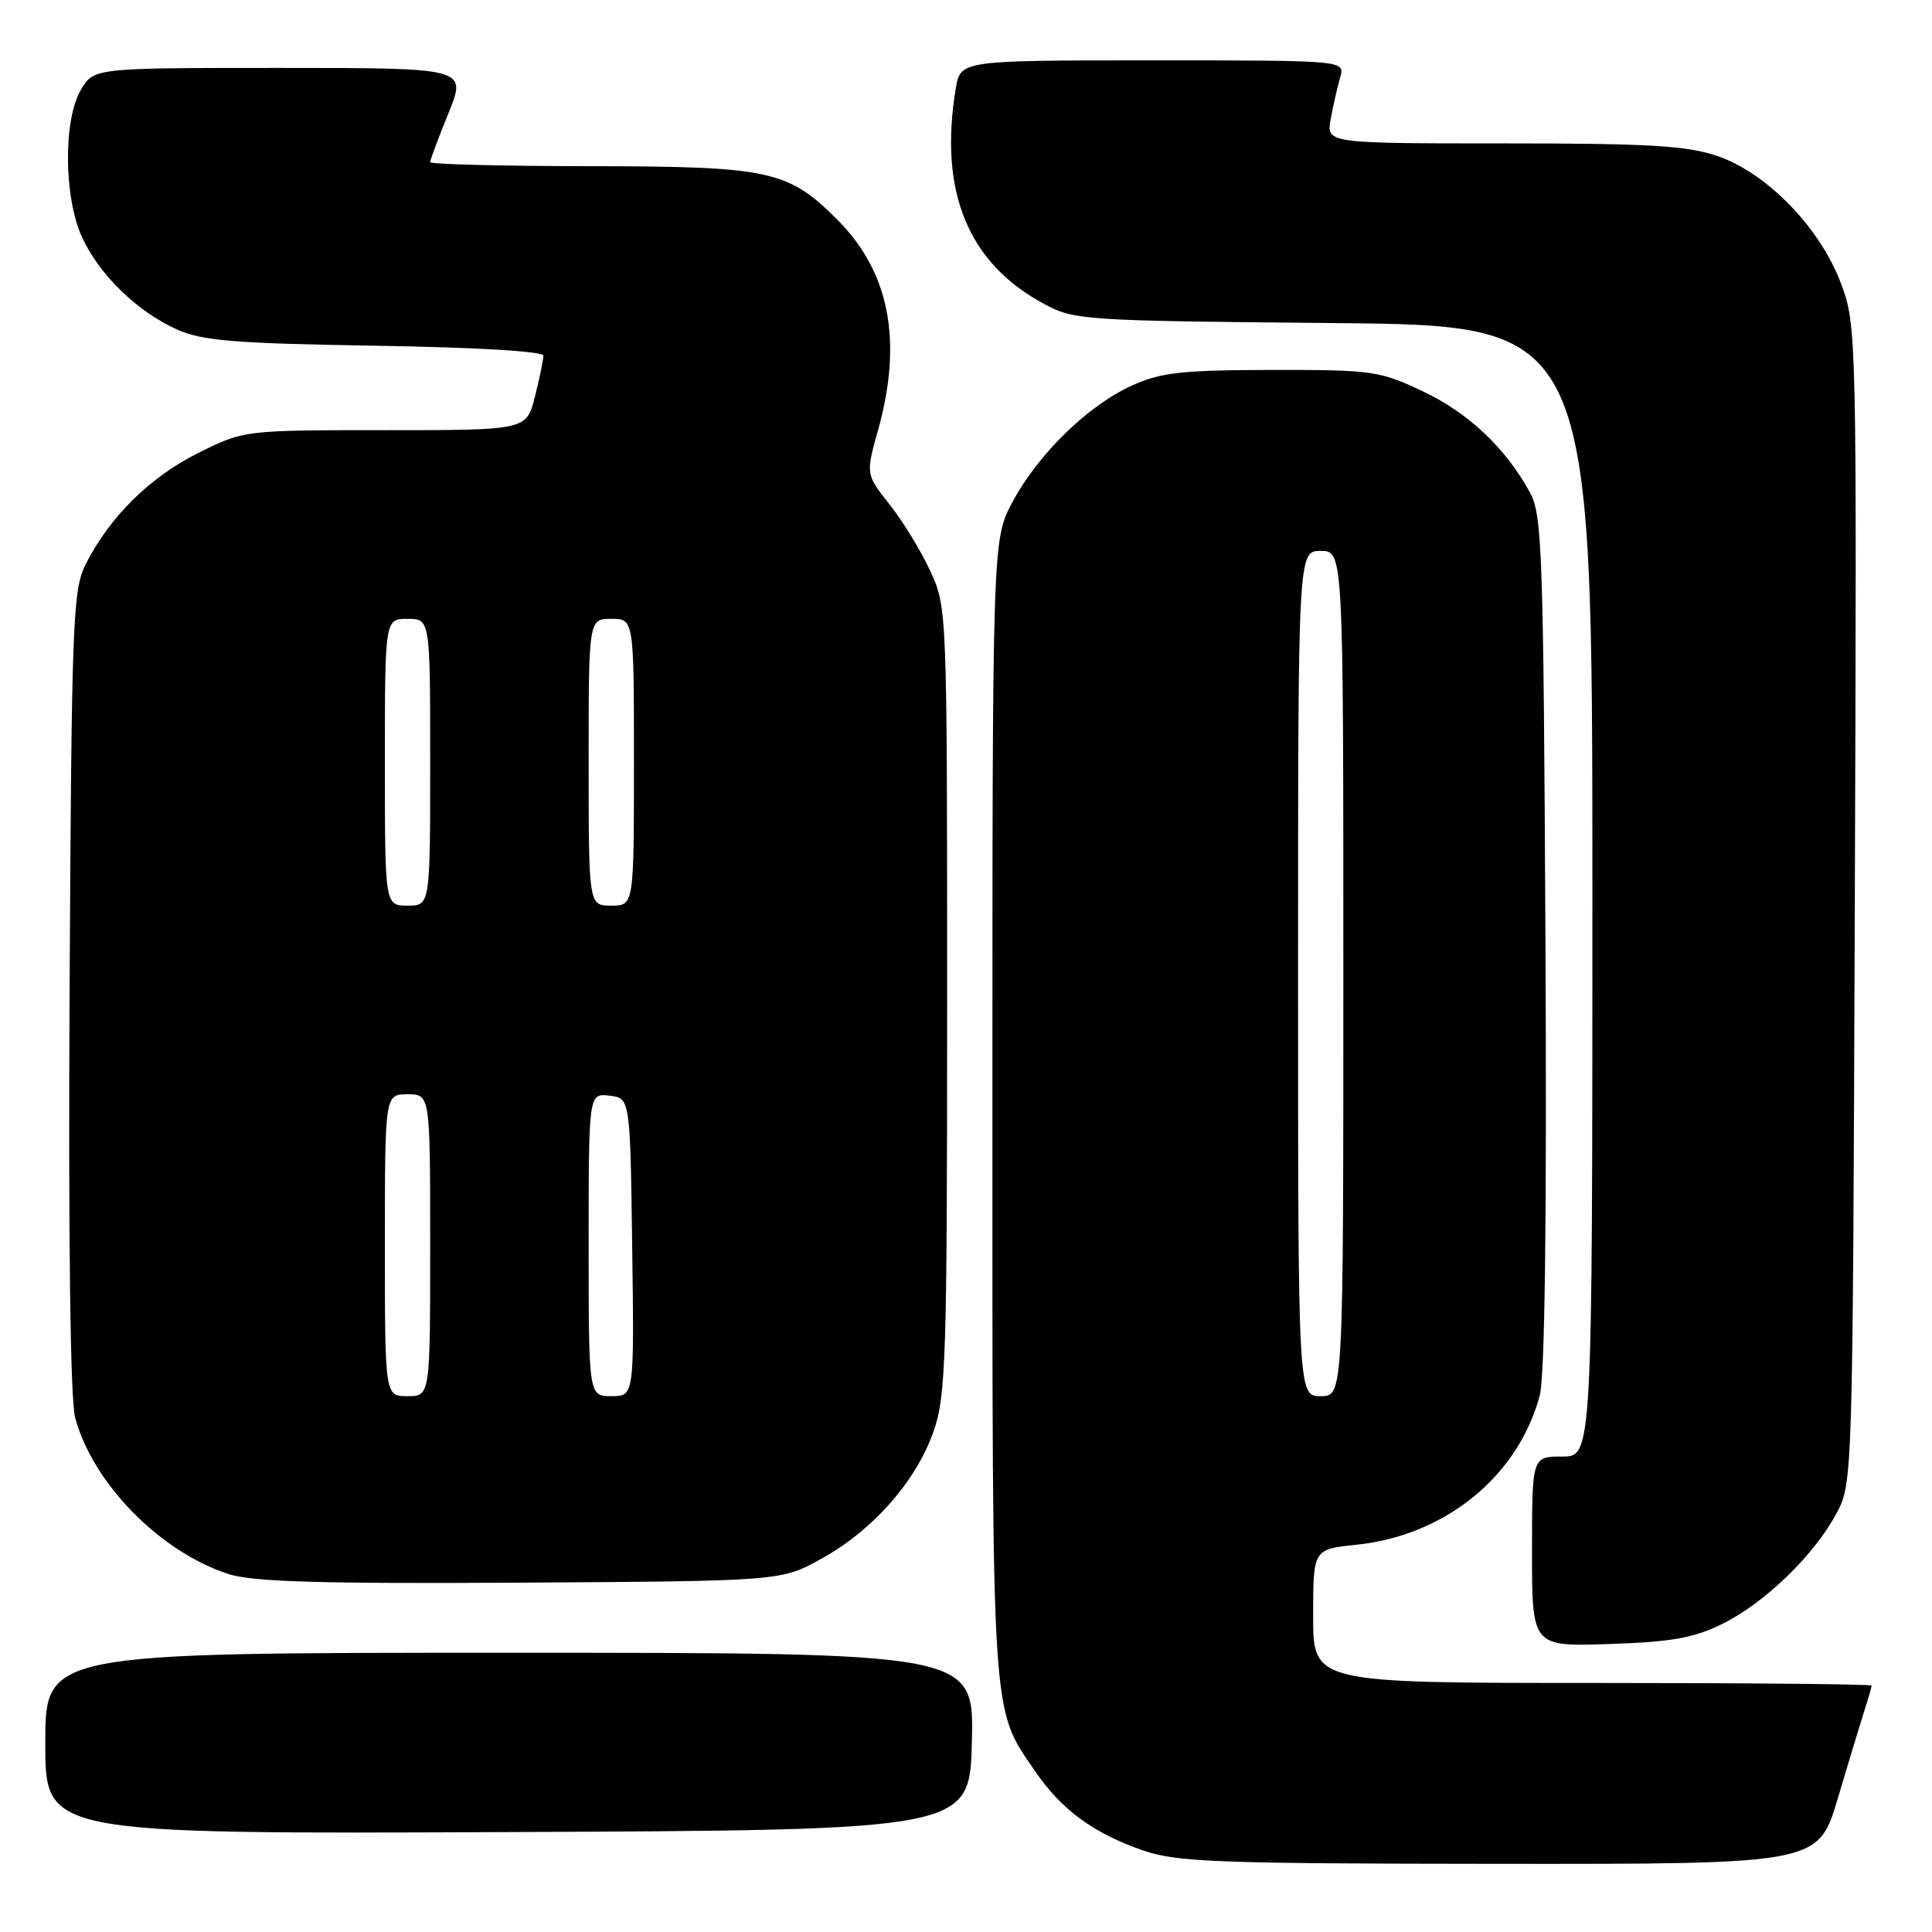 <?xml version="1.0" encoding="UTF-8" standalone="no"?>
<!DOCTYPE svg PUBLIC "-//W3C//DTD SVG 1.1//EN" "http://www.w3.org/Graphics/SVG/1.1/DTD/svg11.dtd" >
<svg xmlns="http://www.w3.org/2000/svg" xmlns:xlink="http://www.w3.org/1999/xlink" version="1.1" viewBox="0 0 256 256">
 <g >
 <path fill="currentColor"
d=" M 243.53 238.25 C 244.96 233.44 246.55 228.20 247.06 226.60 C 247.58 225.01 248.00 223.54 248.00 223.35 C 248.00 223.16 231.35 223.00 211.00 223.00 C 174.00 223.00 174.00 223.00 174.00 214.14 C 174.00 205.28 174.00 205.28 179.71 204.69 C 191.50 203.47 201.14 195.64 204.02 184.93 C 204.70 182.39 204.97 161.67 204.78 124.77 C 204.52 73.16 204.35 68.23 202.73 65.26 C 199.50 59.36 194.59 54.72 188.51 51.84 C 182.79 49.14 181.83 49.00 168.50 49.02 C 156.60 49.04 153.82 49.35 150.00 51.08 C 144.19 53.70 137.54 60.18 134.17 66.50 C 131.50 71.50 131.50 71.50 131.50 147.00 C 131.50 229.02 131.32 226.15 137.15 234.68 C 140.65 239.81 144.89 242.92 151.48 245.20 C 155.93 246.74 161.29 246.94 198.72 246.97 C 240.94 247.00 240.94 247.00 243.53 238.25 Z  M 128.78 230.75 C 129.06 219.00 129.06 219.00 67.53 219.00 C 6.00 219.00 6.00 219.00 6.00 231.01 C 6.00 243.02 6.00 243.02 67.25 242.76 C 128.50 242.50 128.50 242.50 128.78 230.75 Z  M 228.19 215.19 C 233.83 212.41 240.36 206.10 243.33 200.55 C 245.49 196.51 245.50 196.32 245.77 119.85 C 246.04 44.09 246.02 43.14 243.95 37.59 C 241.18 30.18 234.14 22.92 227.56 20.67 C 223.51 19.30 218.50 19.00 199.19 19.00 C 175.74 19.00 175.74 19.00 176.33 15.75 C 176.66 13.96 177.22 11.49 177.58 10.25 C 178.23 8.00 178.23 8.00 152.75 8.00 C 127.26 8.00 127.26 8.00 126.64 11.75 C 124.38 25.41 128.28 34.89 138.38 40.29 C 142.36 42.43 143.65 42.51 176.75 42.81 C 211.00 43.12 211.00 43.12 211.00 118.06 C 211.00 193.00 211.00 193.00 207.00 193.00 C 203.00 193.00 203.00 193.00 203.00 205.59 C 203.00 218.18 203.00 218.18 213.25 217.84 C 221.48 217.57 224.43 217.04 228.19 215.19 Z  M 108.86 206.53 C 115.68 202.75 121.40 196.26 123.70 189.67 C 125.35 184.94 125.50 180.04 125.50 132.50 C 125.50 80.83 125.49 80.47 123.27 75.67 C 122.05 73.01 119.62 69.04 117.88 66.85 C 114.71 62.85 114.71 62.85 116.36 56.94 C 119.64 45.14 117.86 36.01 110.92 29.08 C 104.42 22.57 101.97 22.05 78.25 22.02 C 66.56 22.01 57.00 21.77 57.00 21.48 C 57.00 21.19 58.09 18.27 59.43 14.98 C 61.86 9.00 61.86 9.00 37.15 9.00 C 12.43 9.00 12.43 9.00 10.72 11.90 C 8.36 15.90 8.45 26.23 10.90 31.50 C 13.21 36.47 18.25 41.34 23.50 43.68 C 26.85 45.16 31.13 45.51 49.75 45.81 C 63.28 46.03 72.00 46.55 72.00 47.14 C 72.00 47.68 71.50 50.11 70.88 52.56 C 69.76 57.00 69.76 57.00 51.04 57.00 C 32.32 57.00 32.32 57.00 26.18 60.07 C 19.80 63.26 14.43 68.60 11.31 74.86 C 9.64 78.21 9.48 82.64 9.22 131.30 C 9.05 164.70 9.32 185.48 9.96 187.86 C 12.31 196.58 21.28 205.70 30.35 208.59 C 33.52 209.60 42.68 209.87 69.00 209.71 C 103.50 209.50 103.50 209.50 108.86 206.53 Z  M 172.00 129.00 C 172.00 73.00 172.00 73.00 175.00 73.00 C 178.00 73.00 178.00 73.00 178.00 129.00 C 178.00 185.00 178.00 185.00 175.00 185.00 C 172.00 185.00 172.00 185.00 172.00 129.00 Z  M 51.00 165.00 C 51.00 145.00 51.00 145.00 54.00 145.00 C 57.00 145.00 57.00 145.00 57.00 165.00 C 57.00 185.00 57.00 185.00 54.00 185.00 C 51.00 185.00 51.00 185.00 51.00 165.00 Z  M 78.00 164.93 C 78.00 144.87 78.00 144.87 80.75 145.18 C 83.50 145.50 83.50 145.50 83.77 165.25 C 84.04 185.00 84.04 185.00 81.02 185.00 C 78.00 185.00 78.00 185.00 78.00 164.93 Z  M 51.00 101.00 C 51.00 82.00 51.00 82.00 54.00 82.00 C 57.00 82.00 57.00 82.00 57.00 101.00 C 57.00 120.00 57.00 120.00 54.00 120.00 C 51.00 120.00 51.00 120.00 51.00 101.00 Z  M 78.00 101.00 C 78.00 82.00 78.00 82.00 81.00 82.00 C 84.00 82.00 84.00 82.00 84.00 101.00 C 84.00 120.00 84.00 120.00 81.00 120.00 C 78.00 120.00 78.00 120.00 78.00 101.00 Z "/>
</g>
</svg>